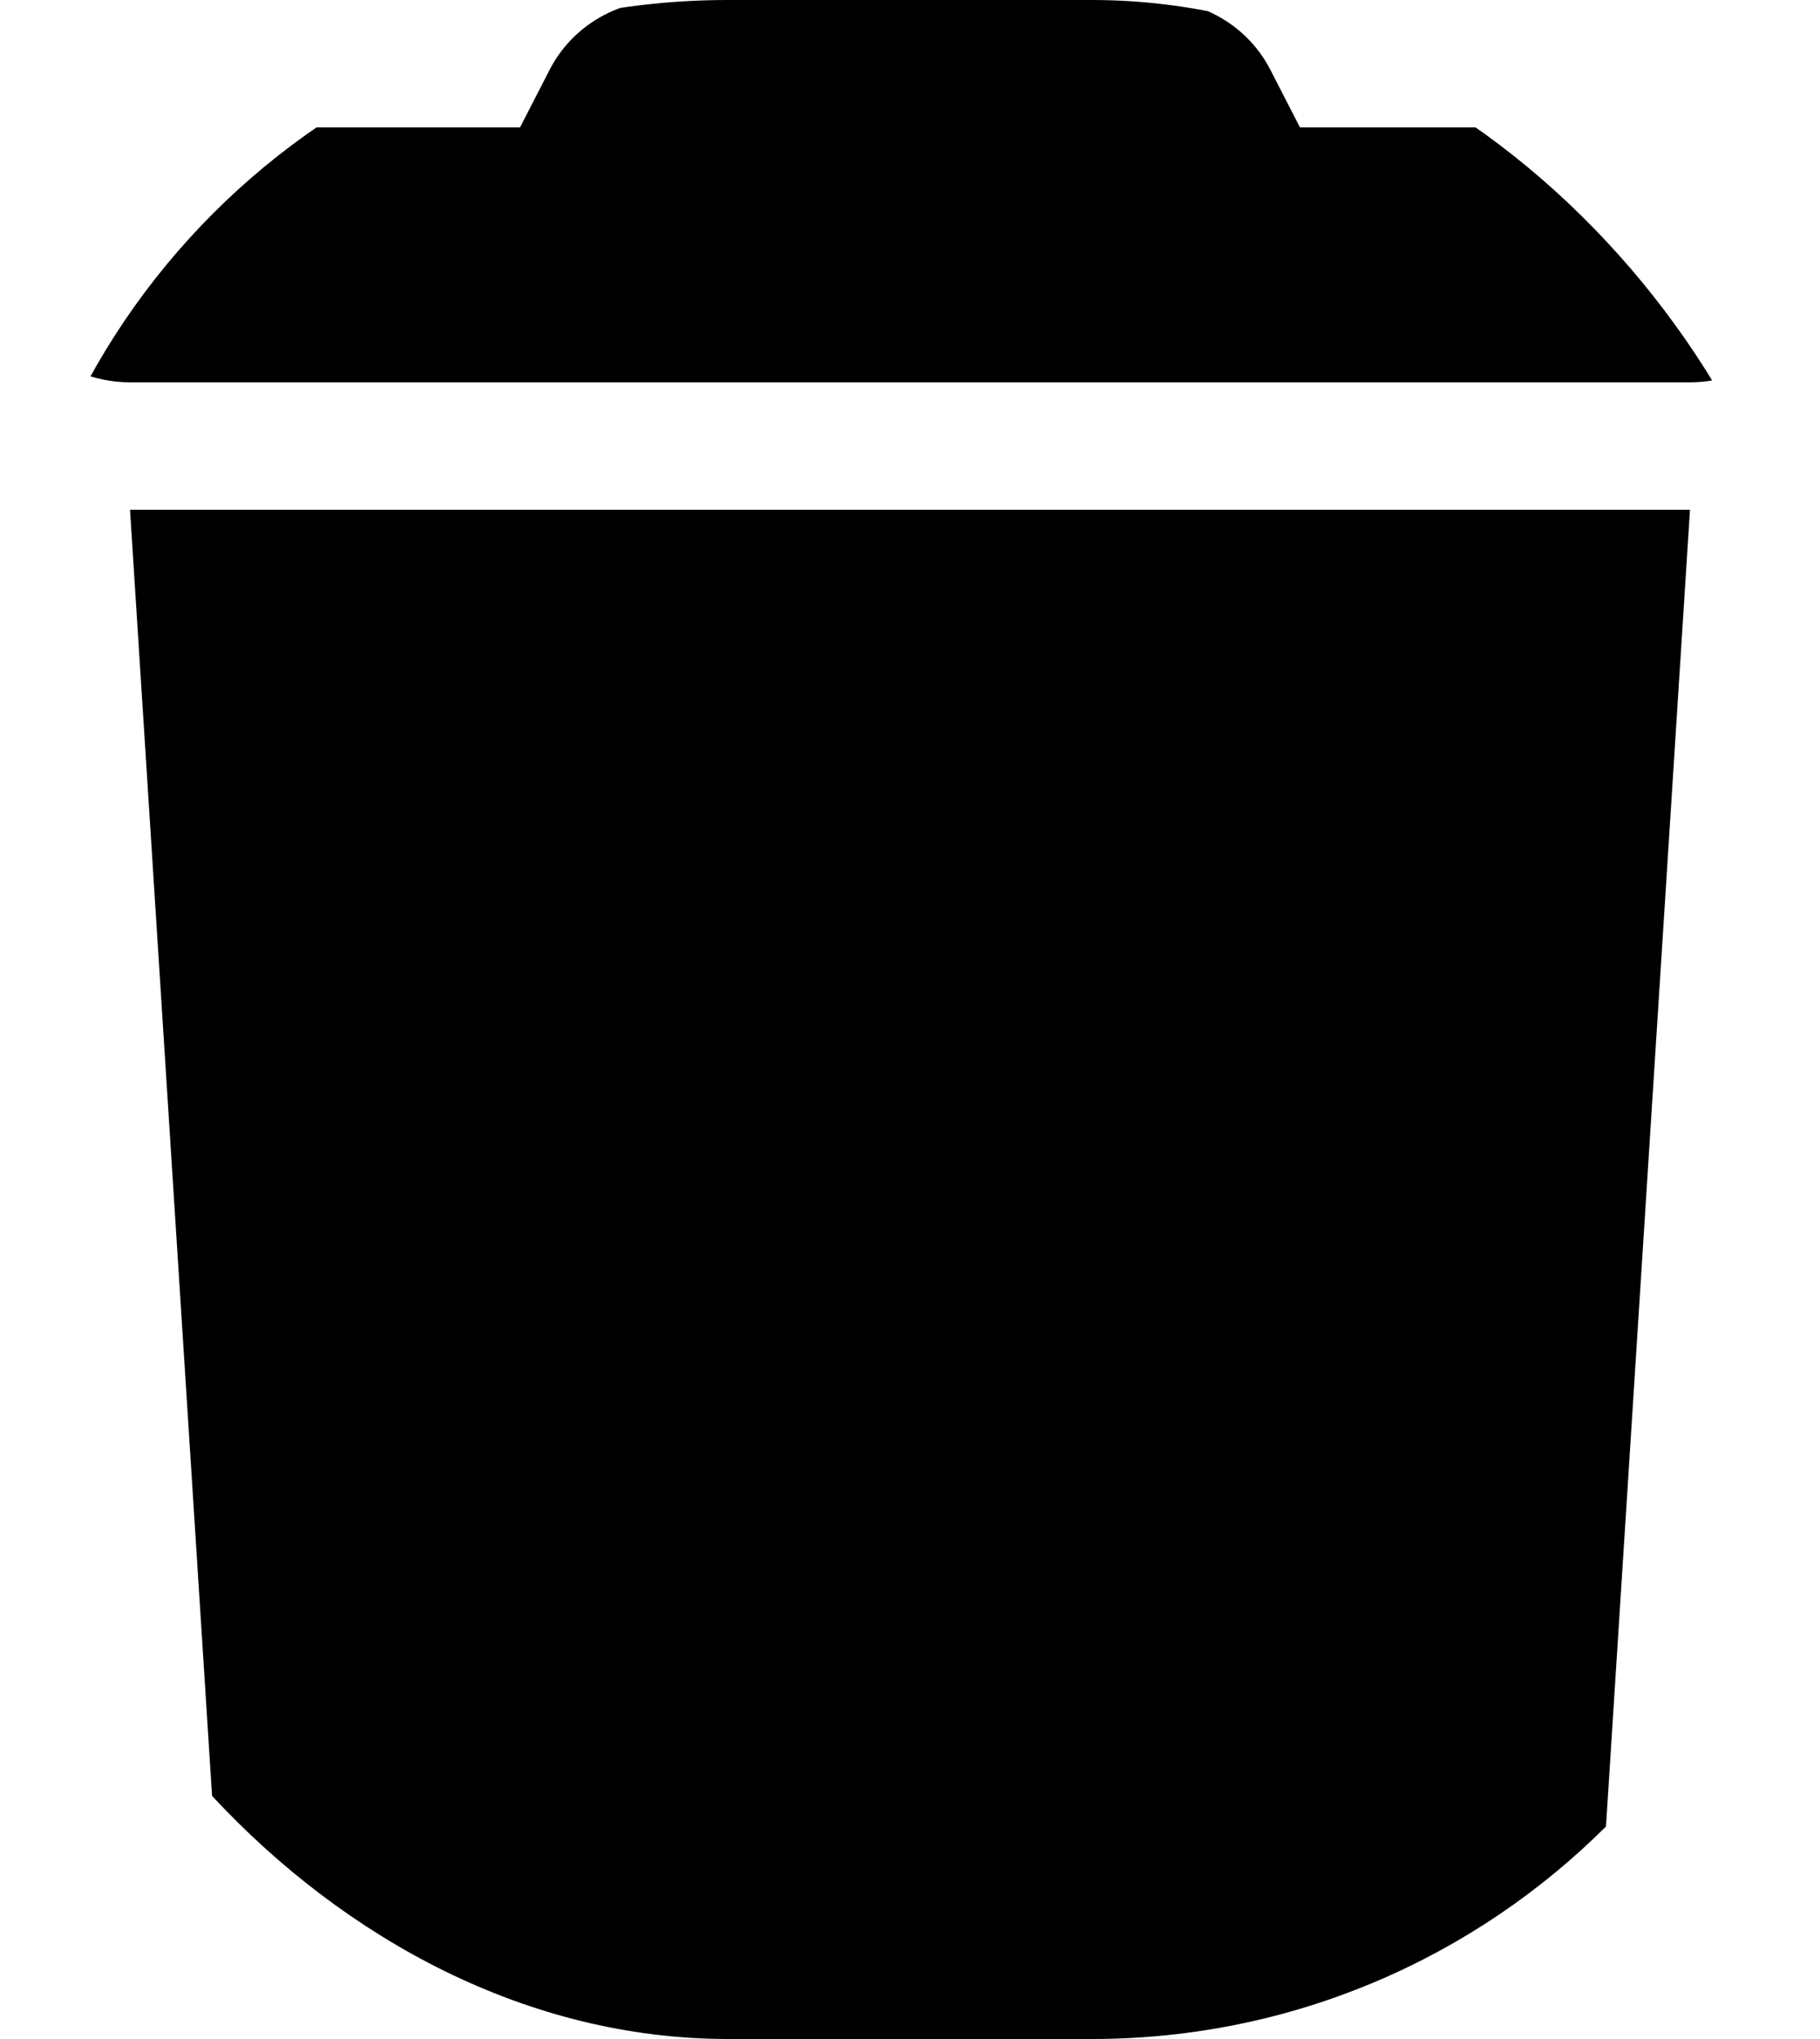 <svg width="25" height="28" viewBox="0 0 25 28" fill="none" xmlns="http://www.w3.org/2000/svg">
<g clip-path="url(#clip0_59_119)">
<path d="M7.545 0.968L7.143 1.75H1.786C0.798 1.75 0 2.532 0 3.5C0 4.468 0.798 5.25 1.786 5.25H23.214C24.202 5.25 25 4.468 25 3.5C25 2.532 24.202 1.75 23.214 1.75H17.857L17.455 0.968C17.154 0.372 16.535 0 15.859 0H9.141C8.465 0 7.846 0.372 7.545 0.968ZM23.214 7H1.786L2.969 25.539C3.058 26.923 4.23 28 5.642 28H19.358C20.77 28 21.942 26.923 22.031 25.539L23.214 7Z" fill="black"/>
</g>
<defs>
<clipPath id="clip0_59_119">
<rect width="25" height="28" rx="10" fill="white"/>
</clipPath>
</defs>
</svg>
